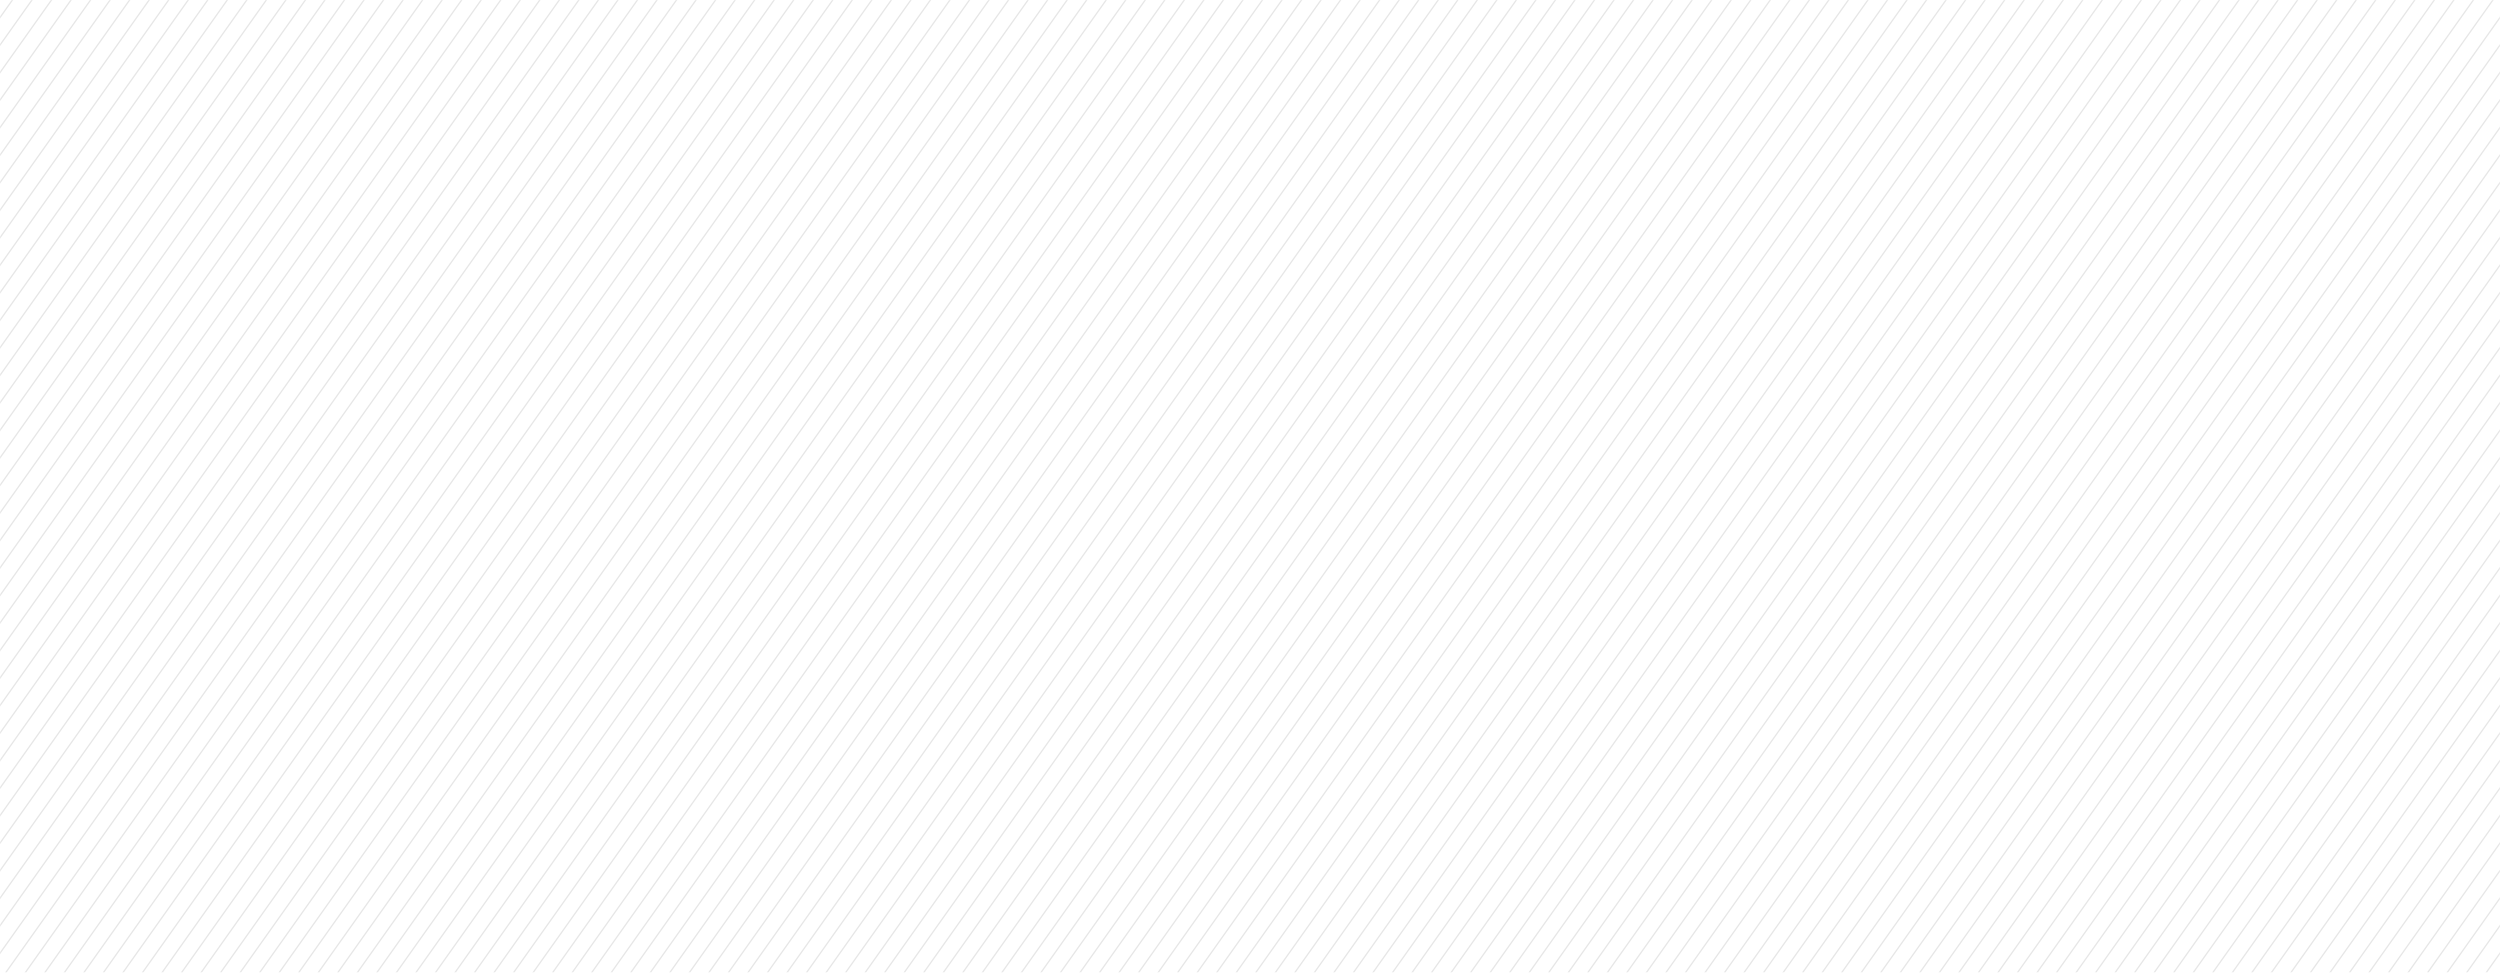 <svg xmlns="http://www.w3.org/2000/svg" xmlns:xlink="http://www.w3.org/1999/xlink" width="1920" height="747" viewBox="0 0 1920 747">
    <defs>
        <path id="a" d="M0 0h1920v747H0z"/>
    </defs>
    <g fill="none" fill-rule="evenodd">
        <mask id="b" fill="#fff">
            <use xlink:href="#a"/>
        </mask>
        <g stroke="#E6E6E6" stroke-linecap="square" mask="url(#b)">
            <path d="M49.5-56.295l-597.923 842.483M64.5-56.295l-597.923 842.483M79.5-56.295l-597.923 842.483M94.5-56.295l-597.923 842.483M109.5-56.295l-597.923 842.483M124.5-56.295l-597.923 842.483M139.5-56.295l-597.923 842.483M154.5-56.295l-597.923 842.483M169.5-56.295l-597.923 842.483M184.5-56.295l-597.923 842.483M199.5-56.295l-597.923 842.483M214.5-56.295l-597.923 842.483M229.5-56.295l-597.923 842.483M244.5-56.295l-597.923 842.483M259.5-56.295l-597.923 842.483M274.5-56.295l-597.923 842.483M289.5-56.295l-597.923 842.483M304.5-56.295l-597.923 842.483M319.5-56.295l-597.923 842.483M334.5-56.295l-597.923 842.483M349.5-56.295l-597.923 842.483M364.5-56.295l-597.923 842.483M379.5-56.295l-597.923 842.483M394.5-56.295l-597.923 842.483M409.5-56.295l-597.923 842.483M424.5-56.295l-597.923 842.483M439.5-56.295l-597.923 842.483M454.5-56.295l-597.923 842.483M469.5-56.295l-597.923 842.483M484.5-56.295l-597.923 842.483M499.5-56.295L-98.423 786.188M514.5-56.295L-83.423 786.188M529.5-56.295L-68.423 786.188M544.5-56.295L-53.423 786.188M559.5-56.295L-38.423 786.188M574.5-56.295L-23.423 786.188M589.5-56.295L-8.423 786.188M604.5-56.295L6.577 786.188M619.5-56.295L21.577 786.188M634.5-56.295L36.577 786.188M649.5-56.295L51.577 786.188M664.5-56.295L66.577 786.188M679.5-56.295L81.577 786.188M694.5-56.295L96.577 786.188M709.5-56.295L111.577 786.188M724.5-56.295L126.577 786.188M739.5-56.295L141.577 786.188M754.5-56.295L156.577 786.188M769.5-56.295L171.577 786.188M784.5-56.295L186.577 786.188M799.5-56.295L201.577 786.188M814.5-56.295L216.577 786.188M829.5-56.295L231.577 786.188M844.5-56.295L246.577 786.188M859.5-56.295L261.577 786.188M874.5-56.295L276.577 786.188M889.5-56.295L291.577 786.188M904.5-56.295L306.577 786.188M919.5-56.295L321.577 786.188M934.5-56.295L336.577 786.188M949.5-56.295L351.577 786.188M964.5-56.295L366.577 786.188M979.5-56.295L381.577 786.188M994.5-56.295L396.577 786.188M1009.5-56.295L411.577 786.188M1024.5-56.295L426.577 786.188M1039.5-56.295L441.577 786.188M1054.5-56.295L456.577 786.188M1069.5-56.295L471.577 786.188M1084.5-56.295L486.577 786.188M1099.5-56.295L501.577 786.188M1114.5-56.295L516.577 786.188M1129.5-56.295L531.577 786.188M1144.5-56.295L546.577 786.188M1159.5-56.295L561.577 786.188M1174.5-56.295L576.577 786.188M1189.5-56.295L591.577 786.188M1204.5-56.295L606.577 786.188M1219.5-56.295L621.577 786.188M1234.5-56.295L636.577 786.188M1249.5-56.295L651.577 786.188M1264.5-56.295L666.577 786.188M1279.5-56.295L681.577 786.188M1294.5-56.295L696.577 786.188M1309.5-56.295L711.577 786.188M1324.5-56.295L726.577 786.188M1339.5-56.295L741.577 786.188M1354.5-56.295L756.577 786.188M1369.5-56.295L771.577 786.188M1384.5-56.295L786.577 786.188M1399.5-56.295L801.577 786.188M1414.5-56.295L816.577 786.188M1429.5-56.295L831.577 786.188M1444.5-56.295L846.577 786.188M1459.5-56.295L861.577 786.188M1474.5-56.295L876.577 786.188M1489.5-56.295L891.577 786.188M1504.5-56.295L906.577 786.188M1519.5-56.295L921.577 786.188M1534.5-56.295L936.577 786.188M1549.5-56.295L951.577 786.188M1564.5-56.295L966.577 786.188M1579.5-56.295L981.577 786.188M1594.5-56.295L996.577 786.188M1609.5-56.295l-597.923 842.483M1624.5-56.295l-597.923 842.483M1639.5-56.295l-597.923 842.483M1654.5-56.295l-597.923 842.483M1669.5-56.295l-597.923 842.483M1684.5-56.295l-597.923 842.483M1699.5-56.295l-597.923 842.483M1714.5-56.295l-597.923 842.483M1729.5-56.295l-597.923 842.483M1744.5-56.295l-597.923 842.483M1759.5-56.295l-597.923 842.483M1774.5-56.295l-597.923 842.483M1789.5-56.295l-597.923 842.483M1804.5-56.295l-597.923 842.483M1819.5-56.295l-597.923 842.483M1834.5-56.295l-597.923 842.483M1849.5-56.295l-597.923 842.483M1864.5-56.295l-597.923 842.483M1879.5-56.295l-597.923 842.483M1894.5-56.295l-597.923 842.483M1909.5-56.295l-597.923 842.483M1924.5-56.295l-597.923 842.483M1939.5-56.295l-597.923 842.483M1954.5-56.295l-597.923 842.483M1969.5-56.295l-597.923 842.483M1984.5-56.295l-597.923 842.483M1999.5-56.295l-597.923 842.483M2014.5-56.295l-597.923 842.483M2029.5-56.295l-597.923 842.483M2044.5-56.295l-597.923 842.483M2059.5-56.295l-597.923 842.483M2074.5-56.295l-597.923 842.483M2089.5-56.295l-597.923 842.483M2104.5-56.295l-597.923 842.483M2119.5-56.295l-597.923 842.483M2134.5-56.295l-597.923 842.483M2149.5-56.295l-597.923 842.483M2164.5-56.295l-597.923 842.483M2179.5-56.295l-597.923 842.483M2194.5-56.295l-597.923 842.483M2209.5-56.295l-597.923 842.483M2224.5-56.295l-597.923 842.483M2239.5-56.295l-597.923 842.483M2254.5-56.295l-597.923 842.483M2269.5-56.295l-597.923 842.483M2284.5-56.295l-597.923 842.483M2299.5-56.295l-597.923 842.483M2314.5-56.295l-597.923 842.483M2329.5-56.295l-597.923 842.483M2344.5-56.295l-597.923 842.483M2359.5-56.295l-597.923 842.483M2374.5-56.295l-597.923 842.483M2389.5-56.295l-597.923 842.483M2404.5-56.295l-597.923 842.483M2419.5-56.295l-597.923 842.483M2434.5-56.295l-597.923 842.483M2449.5-56.295l-597.923 842.483M2464.5-56.295l-597.923 842.483M2479.5-56.295l-597.923 842.483"/>
        </g>
    </g>
</svg>

